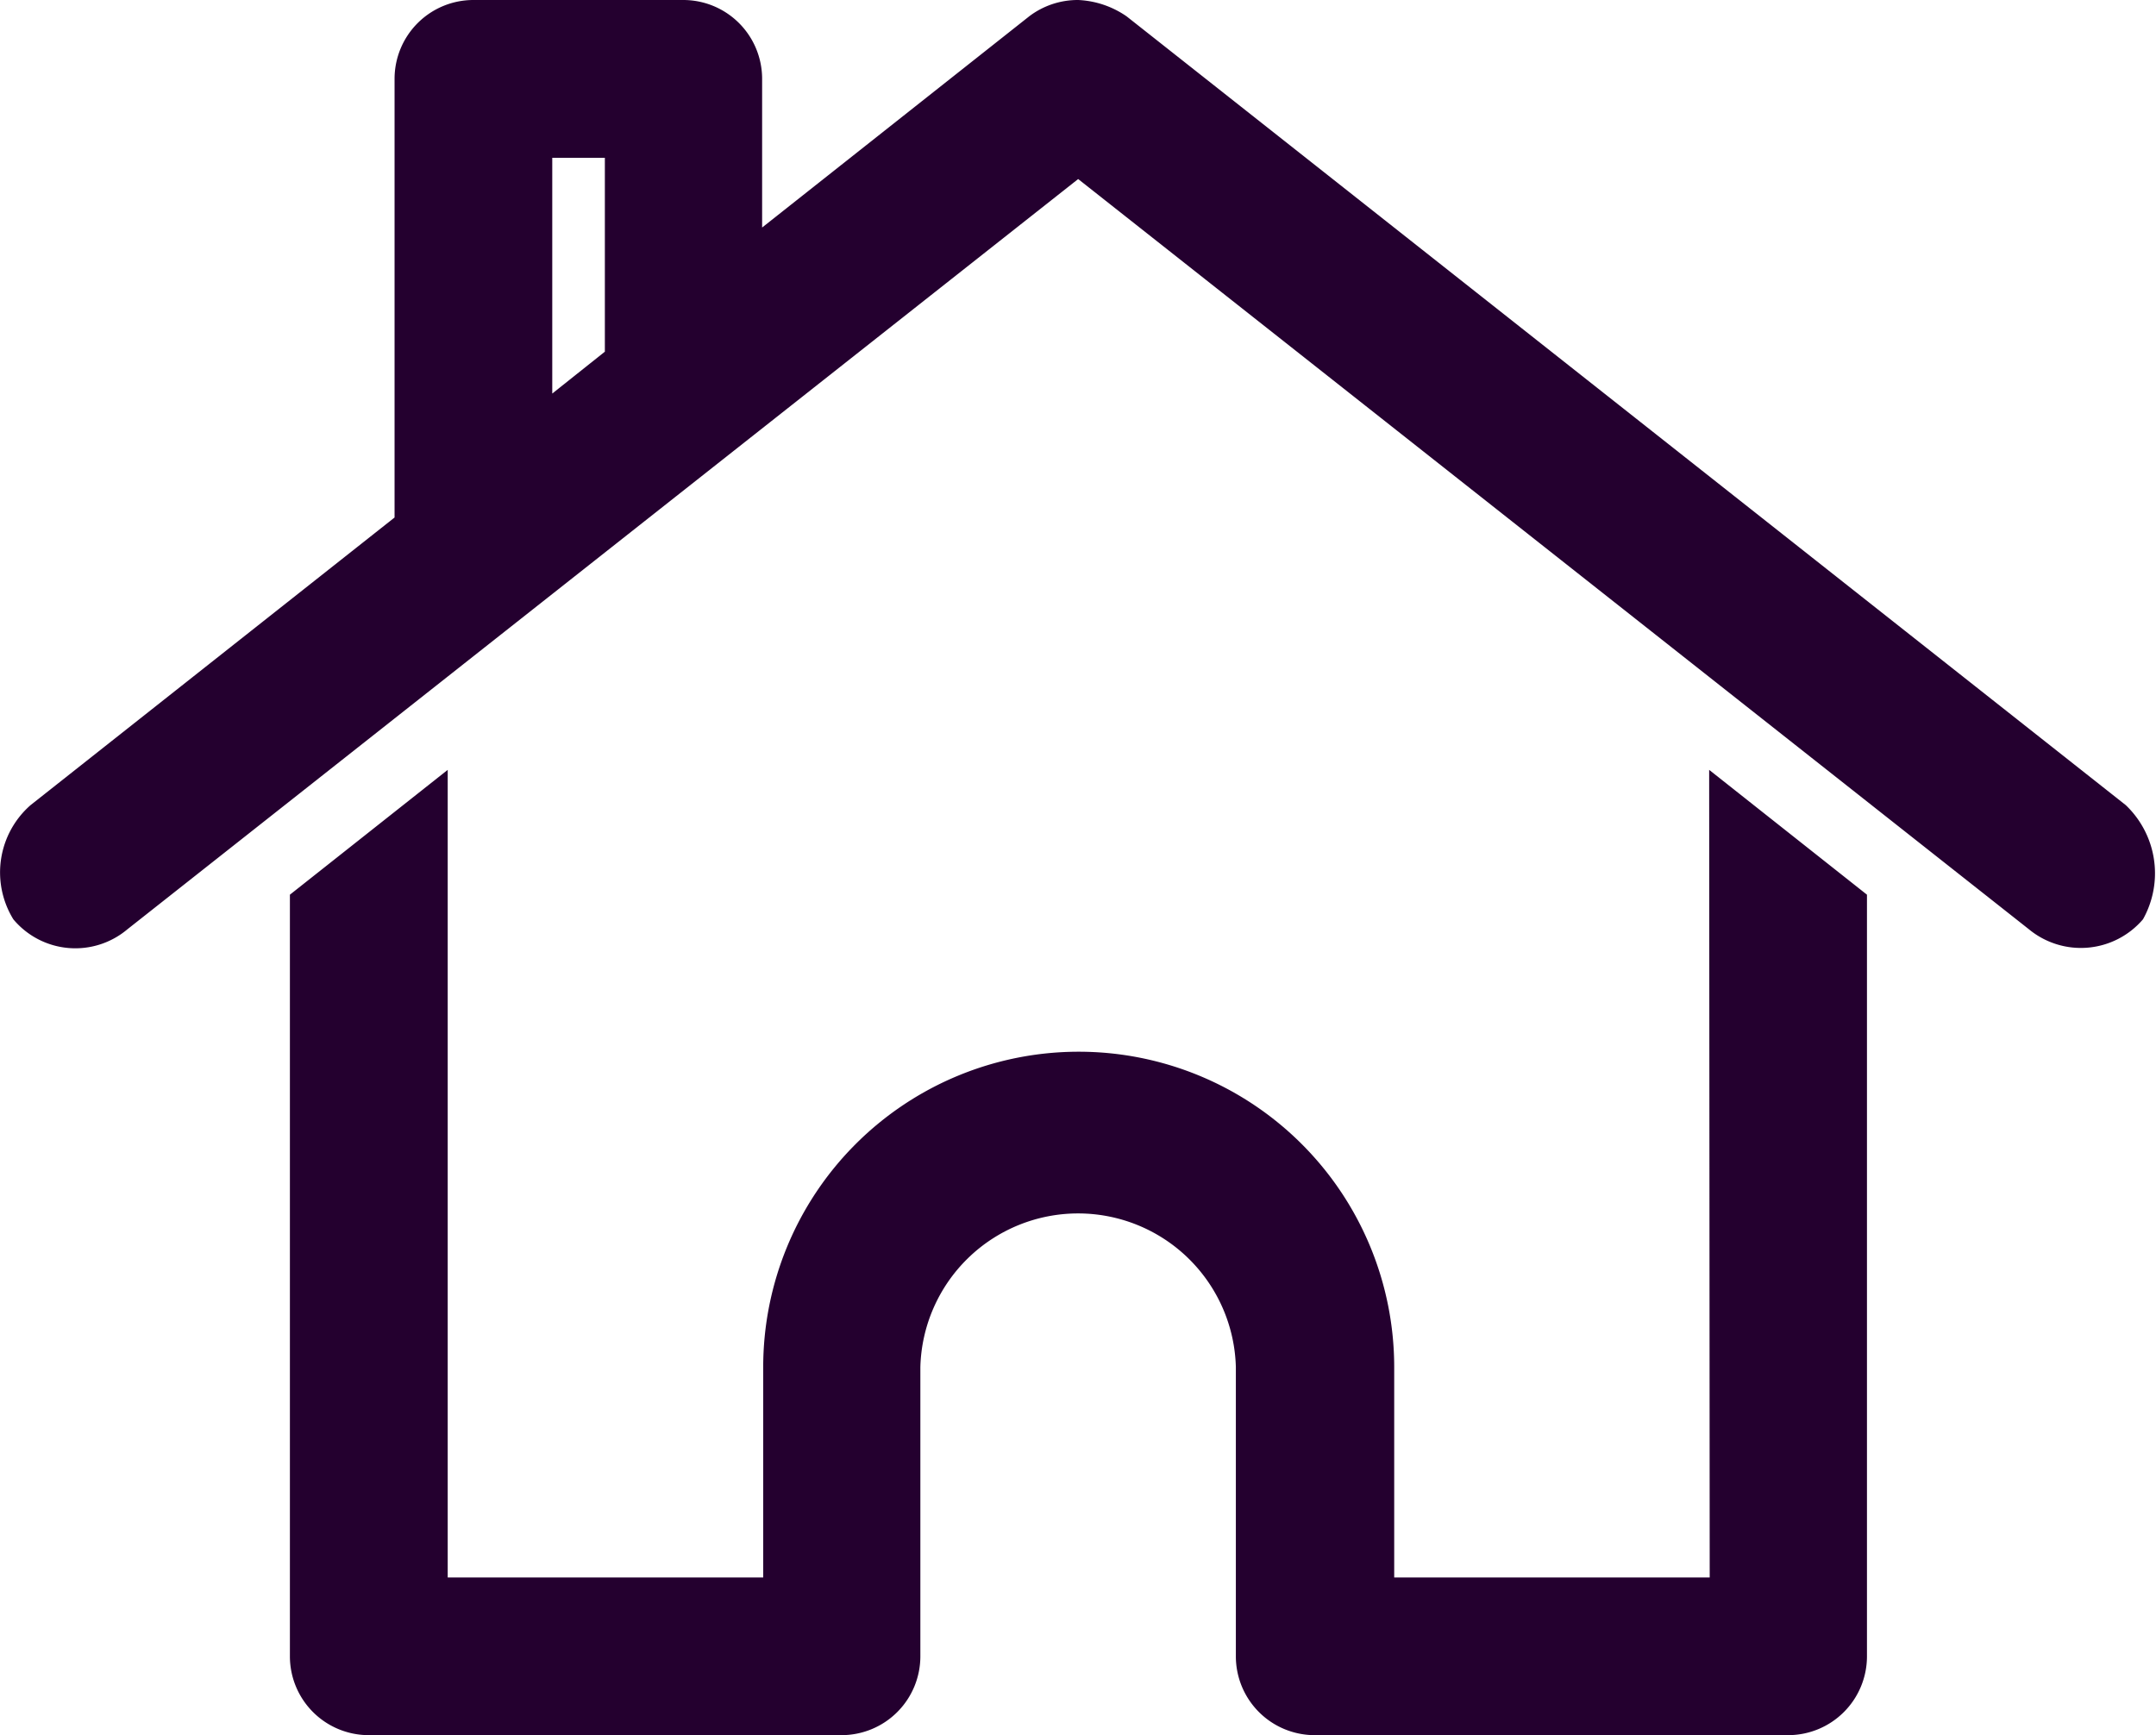 <svg xmlns="http://www.w3.org/2000/svg" width="19.879" height="16" viewBox="0 0 19.879 16">
  <path id="Контур_11135" data-name="Контур 11135" d="M18.941,969.362a.851.851,0,0,1,.447.151l9.212,7.273a.868.868,0,0,1,.159,1.053.753.753,0,0,1-1.053.091l-8.765-6.917-8.765,6.917a.745.745,0,0,1-1.053-.091.825.825,0,0,1,.159-1.053l3.356-2.652v-4.045a.727.727,0,0,1,.727-.727H15.3a.727.727,0,0,1,.727.727v1.371l2.462-1.947A.741.741,0,0,1,18.941,969.362Zm-4.364,1.455h-.485v2.174l.485-.386Zm10.182,5.644,1.455,1.151v7.023a.727.727,0,0,1-.727.727H21.122a.727.727,0,0,1-.727-.727v-2.667a1.455,1.455,0,0,0-2.909,0v2.667a.727.727,0,0,1-.727.727H12.4a.727.727,0,0,1-.727-.727v-7.023l1.455-1.151v7.447h2.909v-1.939a2.909,2.909,0,0,1,5.818,0v1.939h2.909Z" transform="translate(-9 -969.362)" fill="#24002f"/>
</svg>
